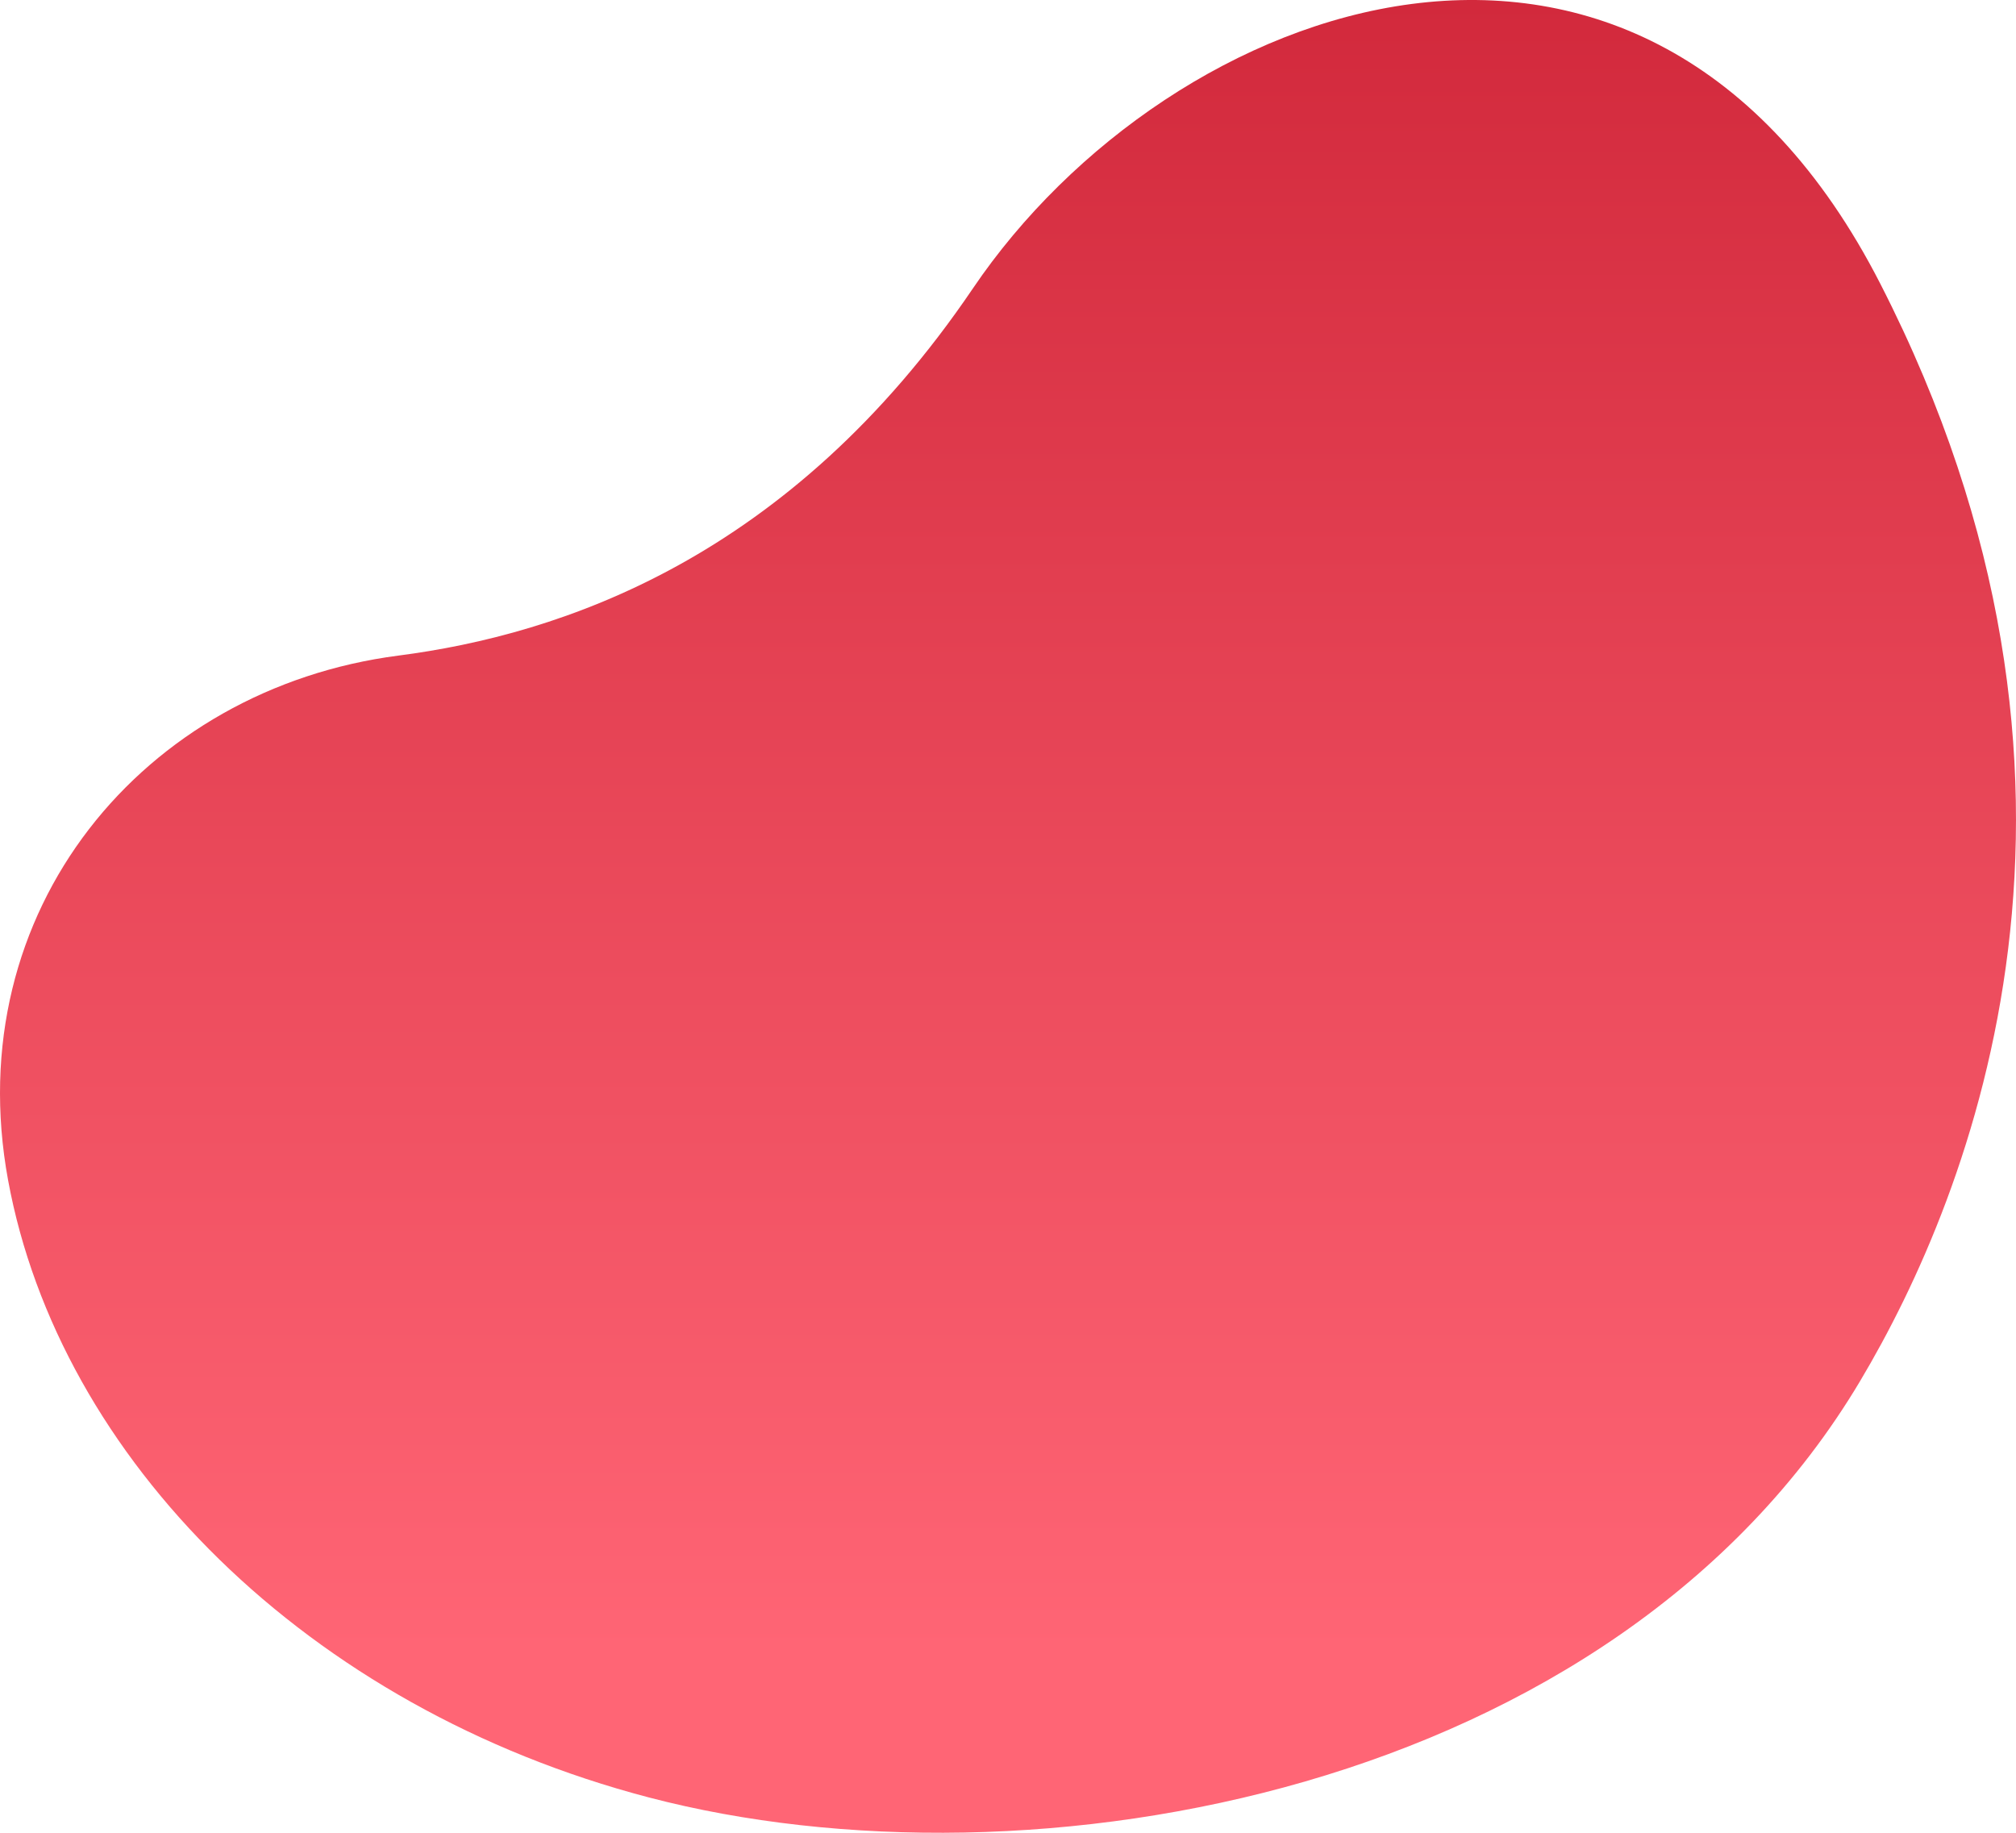 <svg width="275" height="250" viewBox="0 0 275 250" fill="none" xmlns="http://www.w3.org/2000/svg">
<path d="M54.342 89.426C76.465 86.565 107.696 76.265 132.713 39.341C159.542 -0.295 224.257 -24.279 256.487 38.697C291.369 106.838 269.026 162.727 253.73 188.393C220.211 244.649 140.538 258.809 88.511 245.18C41.82 232.947 8.077 198.893 1.102 160.978C-5.667 124.179 19.578 93.926 54.342 89.426Z" fill="url(#paint0_linear_1_3967)"/>
<defs>
<linearGradient id="paint0_linear_1_3967" x1="125.385" y1="0" x2="125.385" y2="225.309" gradientUnits="userSpaceOnUse">
<stop stop-color="#D2293C"/>
<stop offset="1" stop-color="#FF6575"/>
</linearGradient>
</defs>
</svg>
